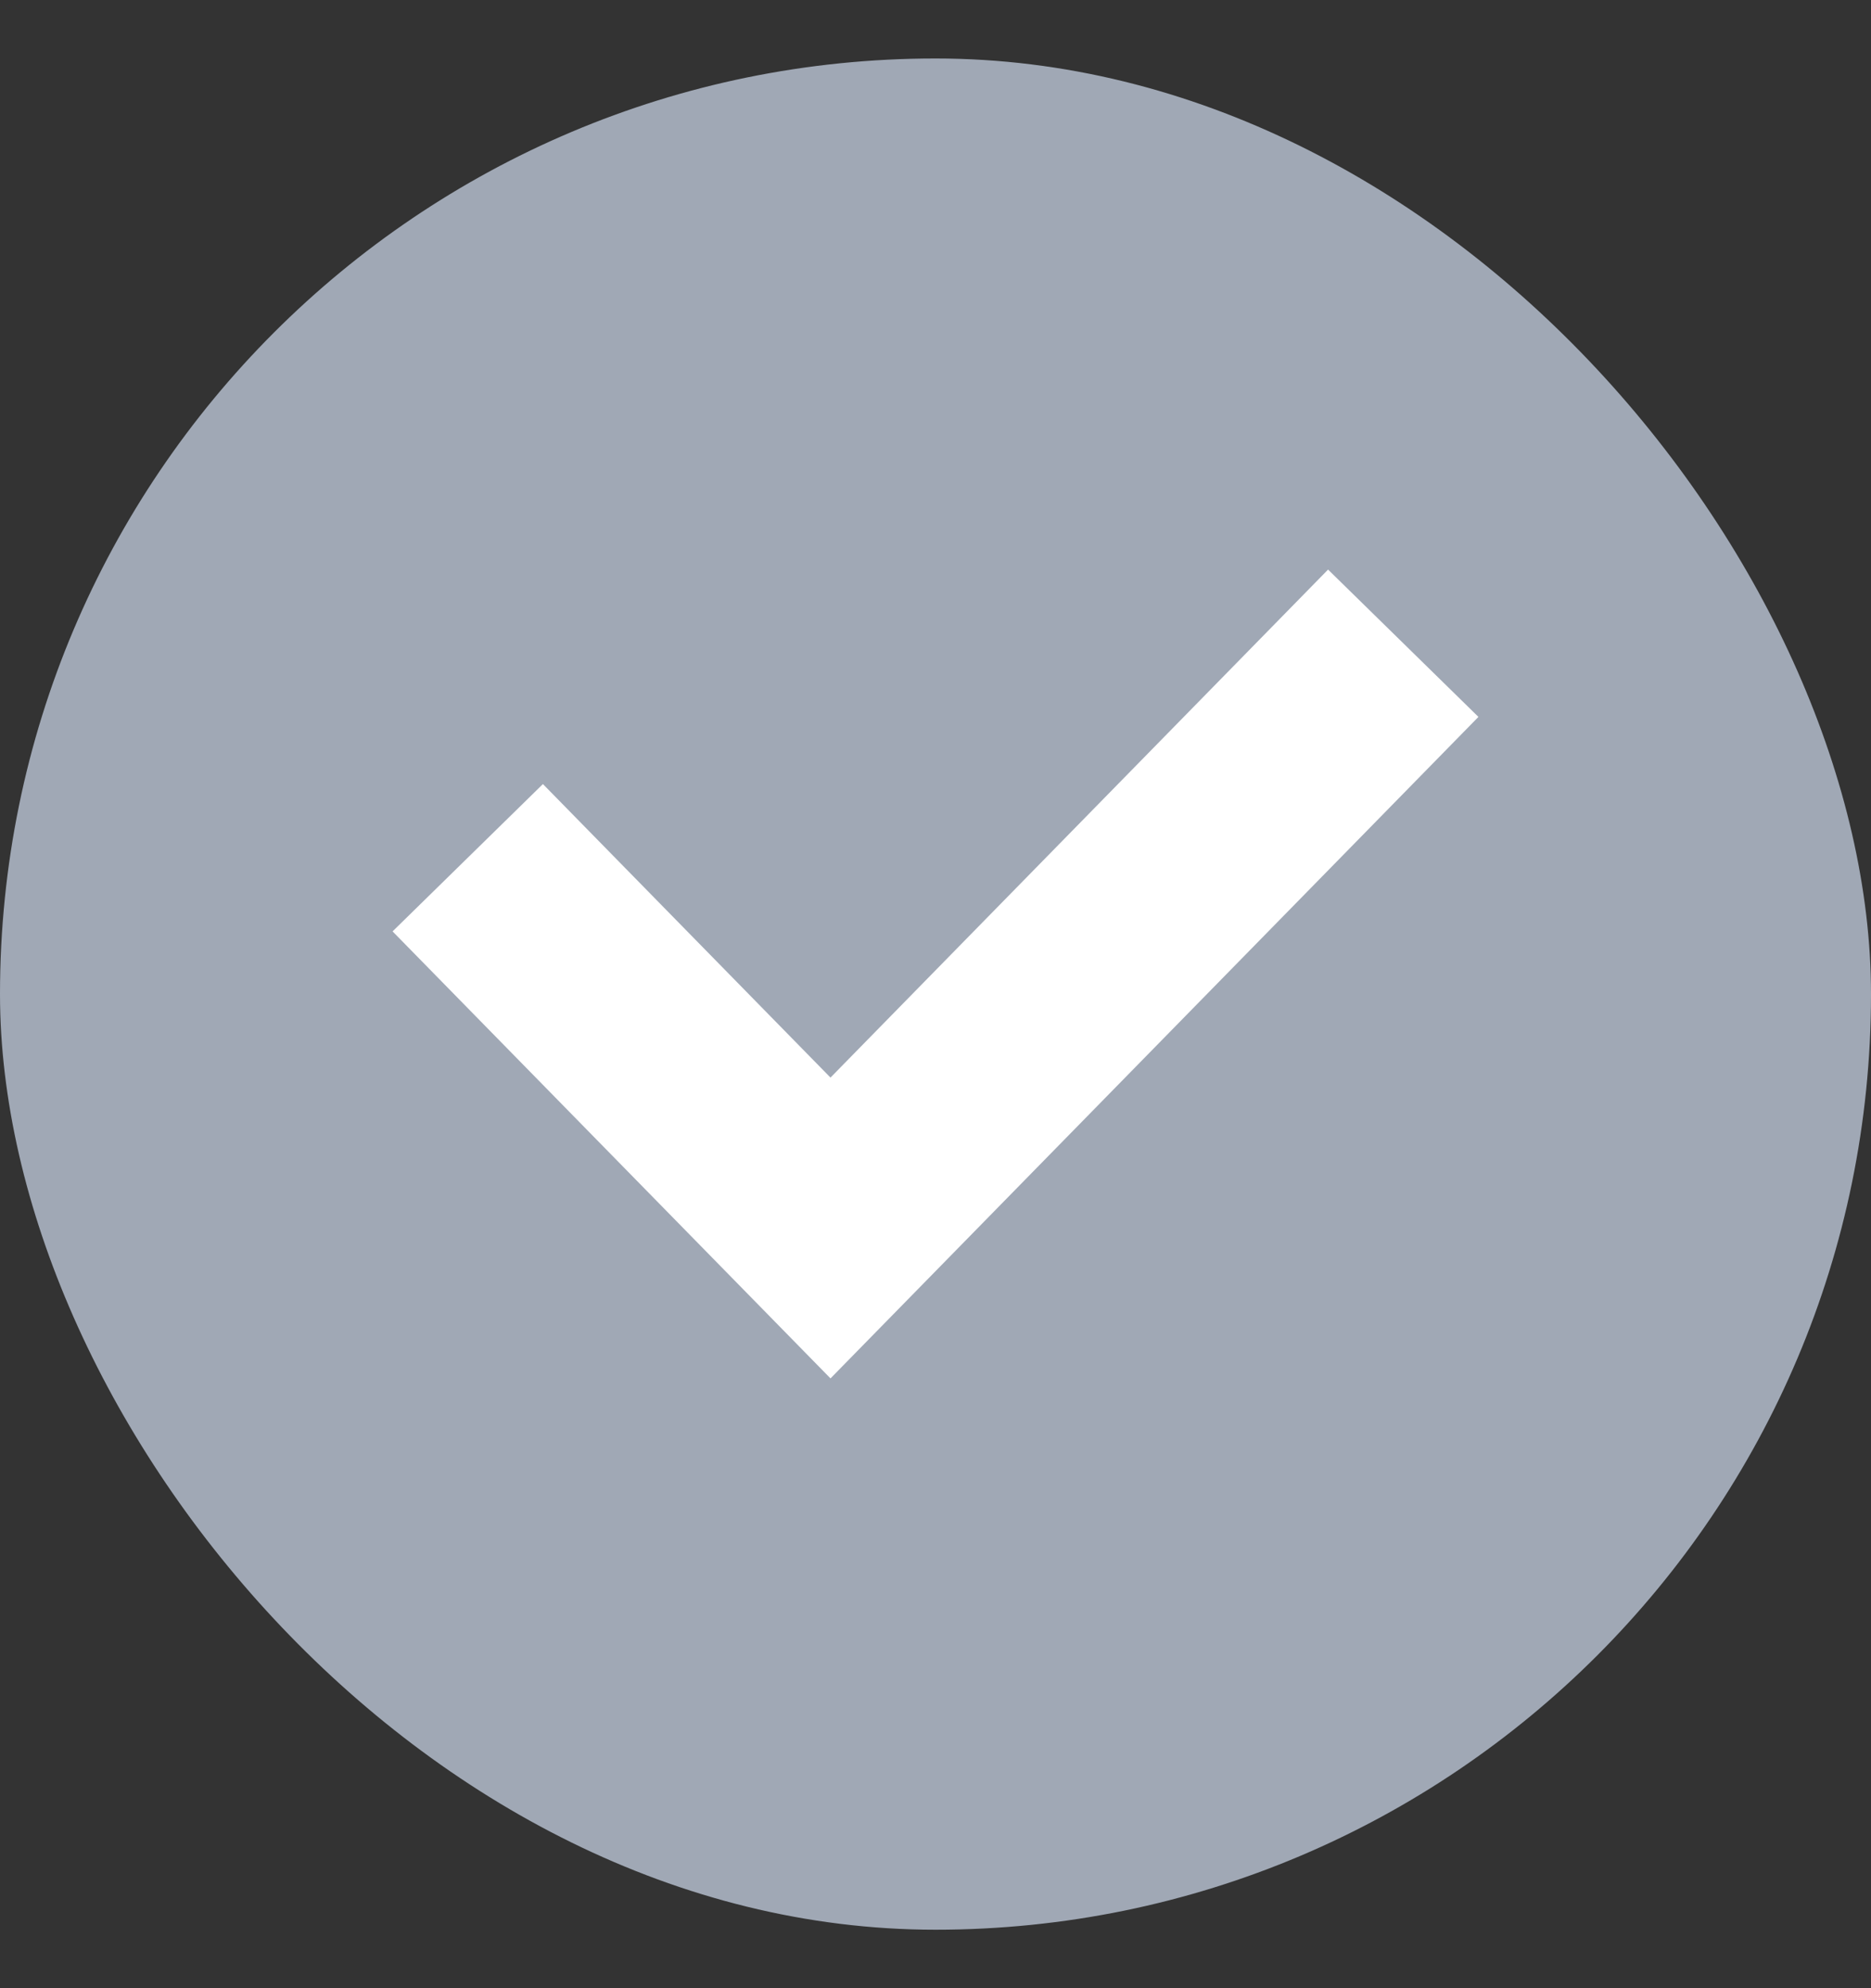 <svg xmlns="http://www.w3.org/2000/svg" width="16" height="17" viewBox="0 0 16 17">
    <rect x="0" y="0" width="16" height="17" fill="#333333" stroke="none"/>
    <g fill="none" fill-rule="evenodd" transform="translate(0 .5)">
        <rect width="16" height="16" fill="#A0A8B5" rx="8"/>
        <path stroke="#FFF" stroke-width="1.8" d="M4 6.834L7.102 10 12 5"/>
    </g>
</svg>
